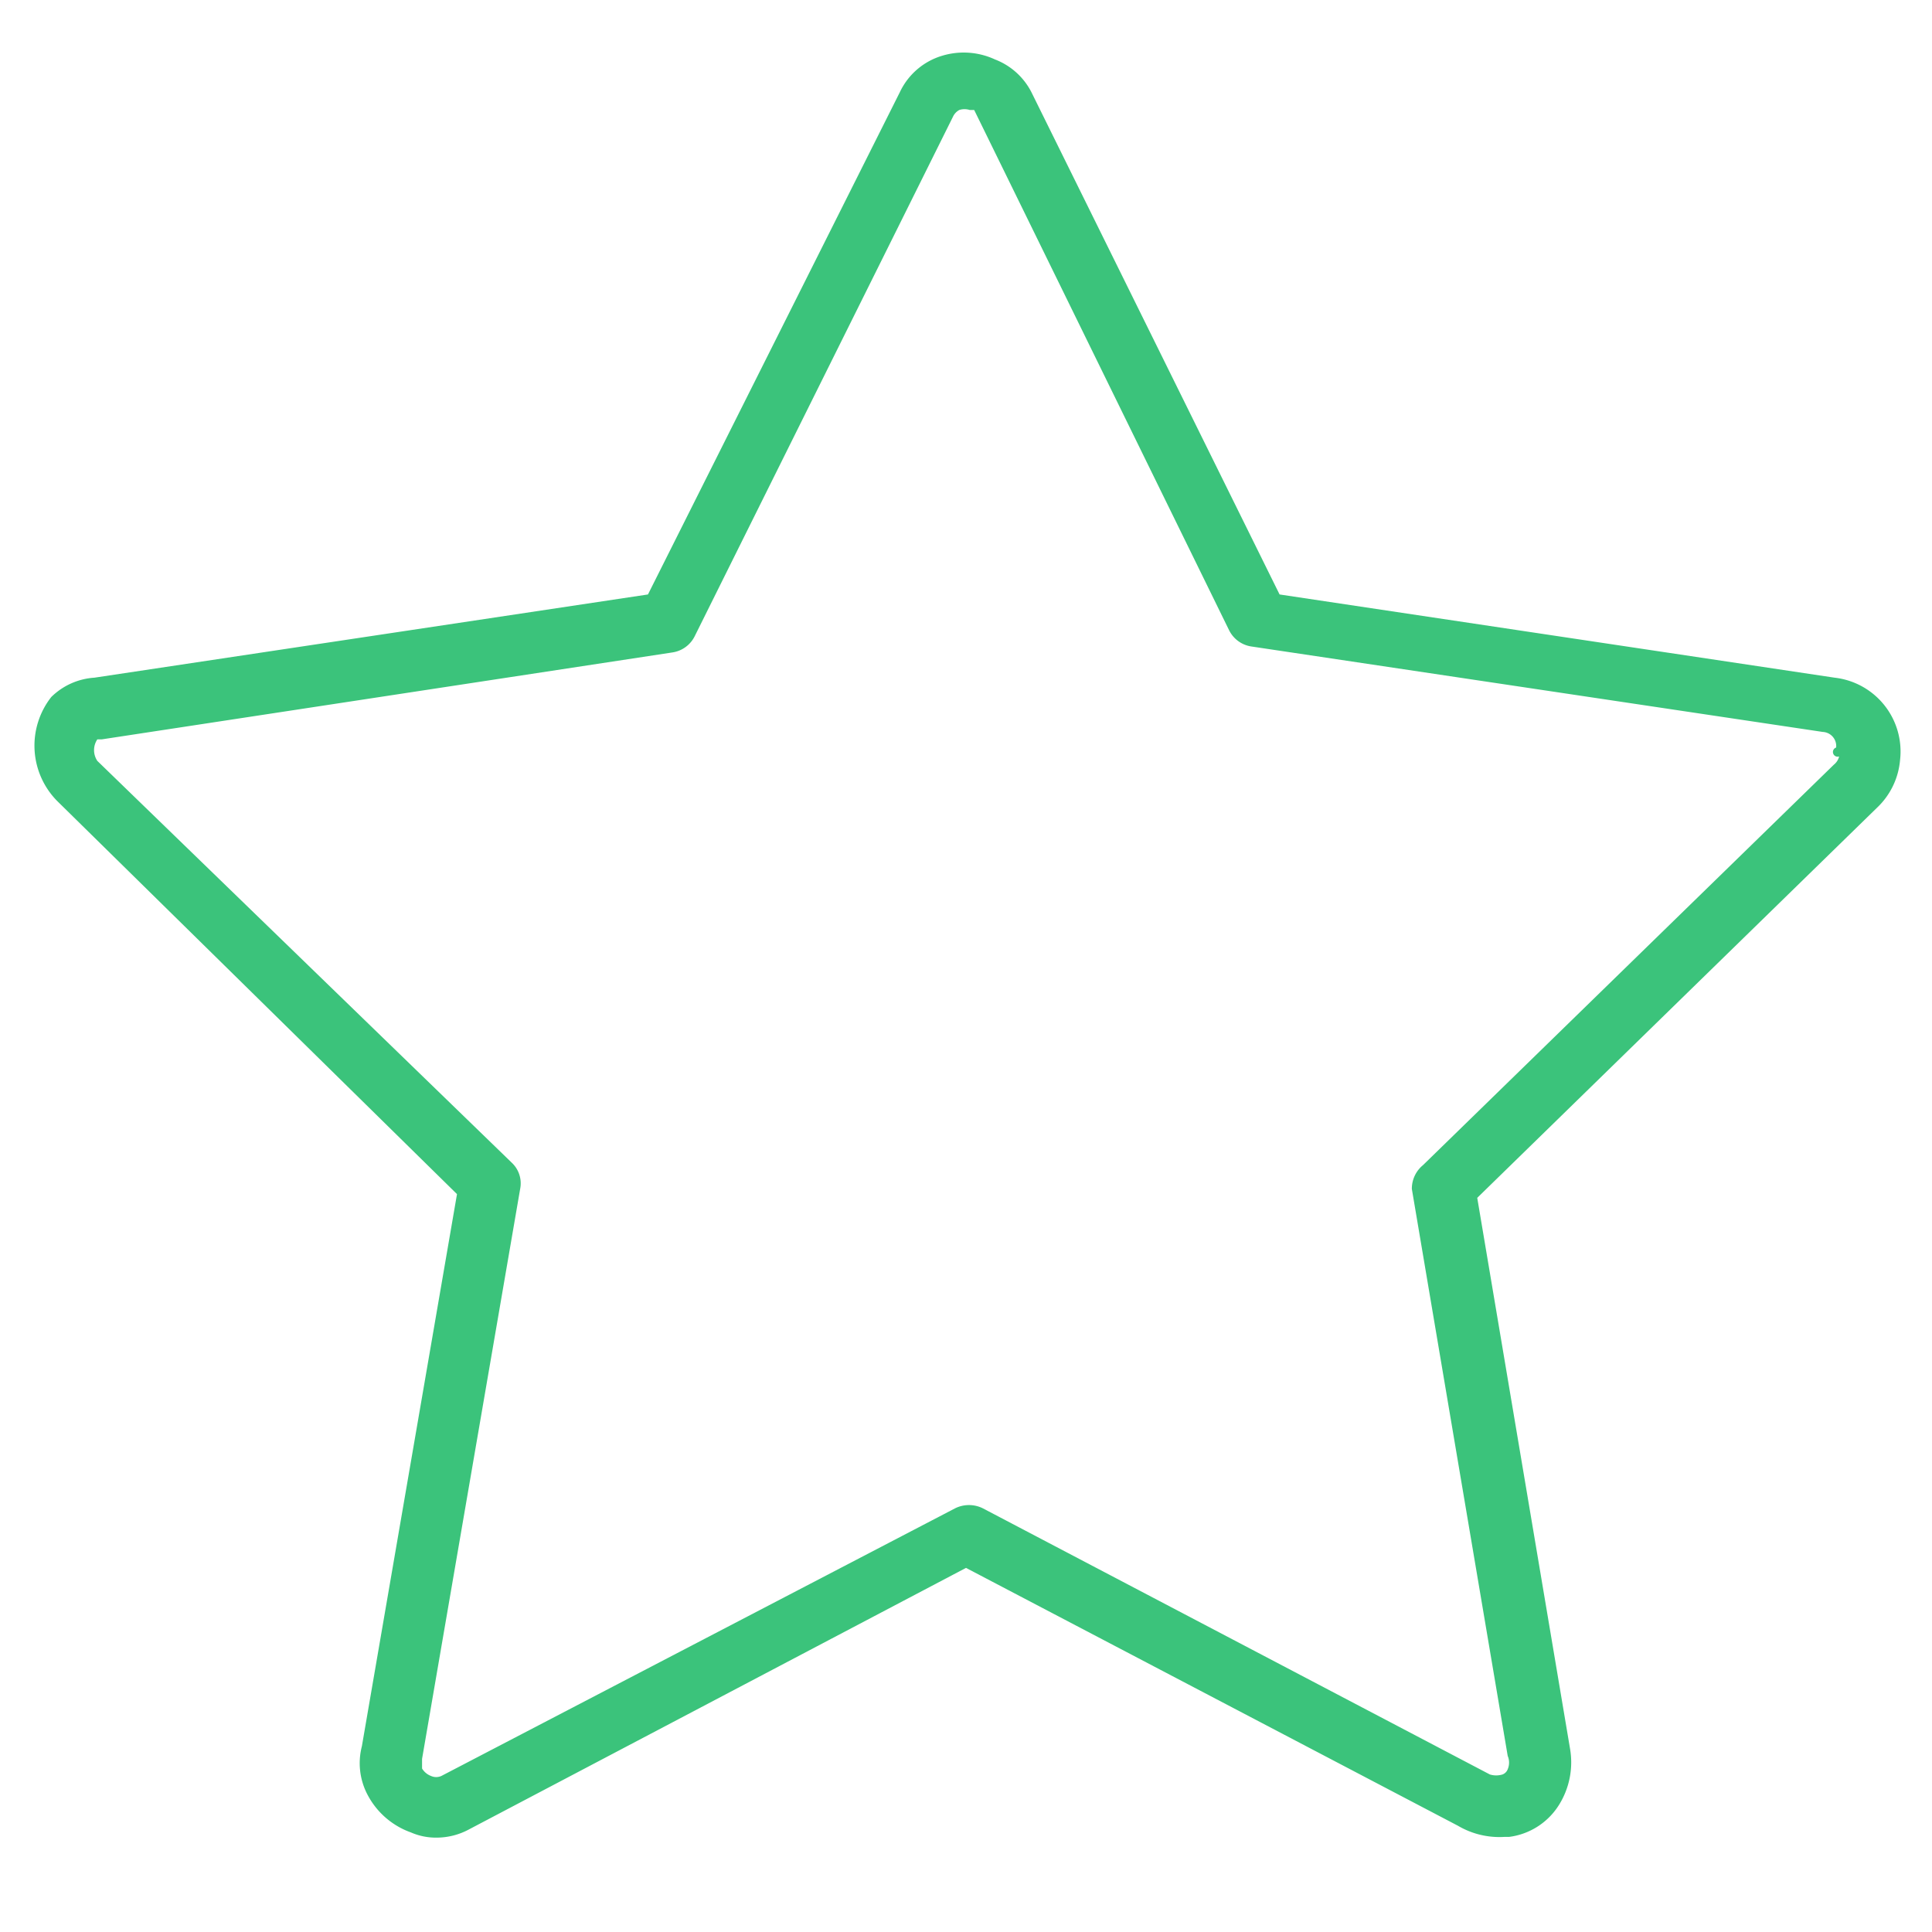 <svg id="Capa_1" data-name="Capa 1" xmlns="http://www.w3.org/2000/svg" viewBox="0 0 26 26"><defs><style>.cls-1{fill:#3bc37b;}</style></defs><path class="cls-1" d="M24.69,9.12,17.22,8,13.88,1.24h0A.92.92,0,0,0,13.39.8a1,1,0,0,0-.71-.05.92.92,0,0,0-.57.49L8.72,8,1.27,9.12a.91.91,0,0,0-.58.26l0,0a1.06,1.06,0,0,0,.08,1.4l5.38,5.29L4.87,23.5a.91.91,0,0,0,.08.66,1.06,1.06,0,0,0,.58.5.84.84,0,0,0,.35.07.92.92,0,0,0,.43-.11L13,21.1l6.62,3.47a1.1,1.1,0,0,0,.63.15h.06a.93.93,0,0,0,.67-.43,1.08,1.08,0,0,0,.15-.75l-1.25-7.42,5.38-5.25a1,1,0,0,0,.31-.64A1,1,0,0,0,24.69,9.12Zm.06,1.06a.2.2,0,0,1-.07.11l-5.53,5.39A.41.41,0,0,0,19,16l1.29,7.63a.23.23,0,0,1,0,.18.12.12,0,0,1-.07.07.29.29,0,0,1-.17,0l0,0-6.82-3.58a.42.42,0,0,0-.38,0L5.94,23.9a.17.17,0,0,1-.14,0,.24.24,0,0,1-.12-.1l0-.07s0,0,0-.06L7,16a.38.38,0,0,0-.11-.35L1.31,10.24a.26.26,0,0,1,0-.29l0,0h.06L9.05,8.78a.4.4,0,0,0,.3-.22l3.48-7a.2.2,0,0,1,.08-.08.23.23,0,0,1,.14,0l0,0,.06,0,3.43,7a.4.4,0,0,0,.3.22l7.69,1.15a.19.19,0,0,1,.18.21A.06.06,0,0,0,24.75,10.18Z"/></svg>